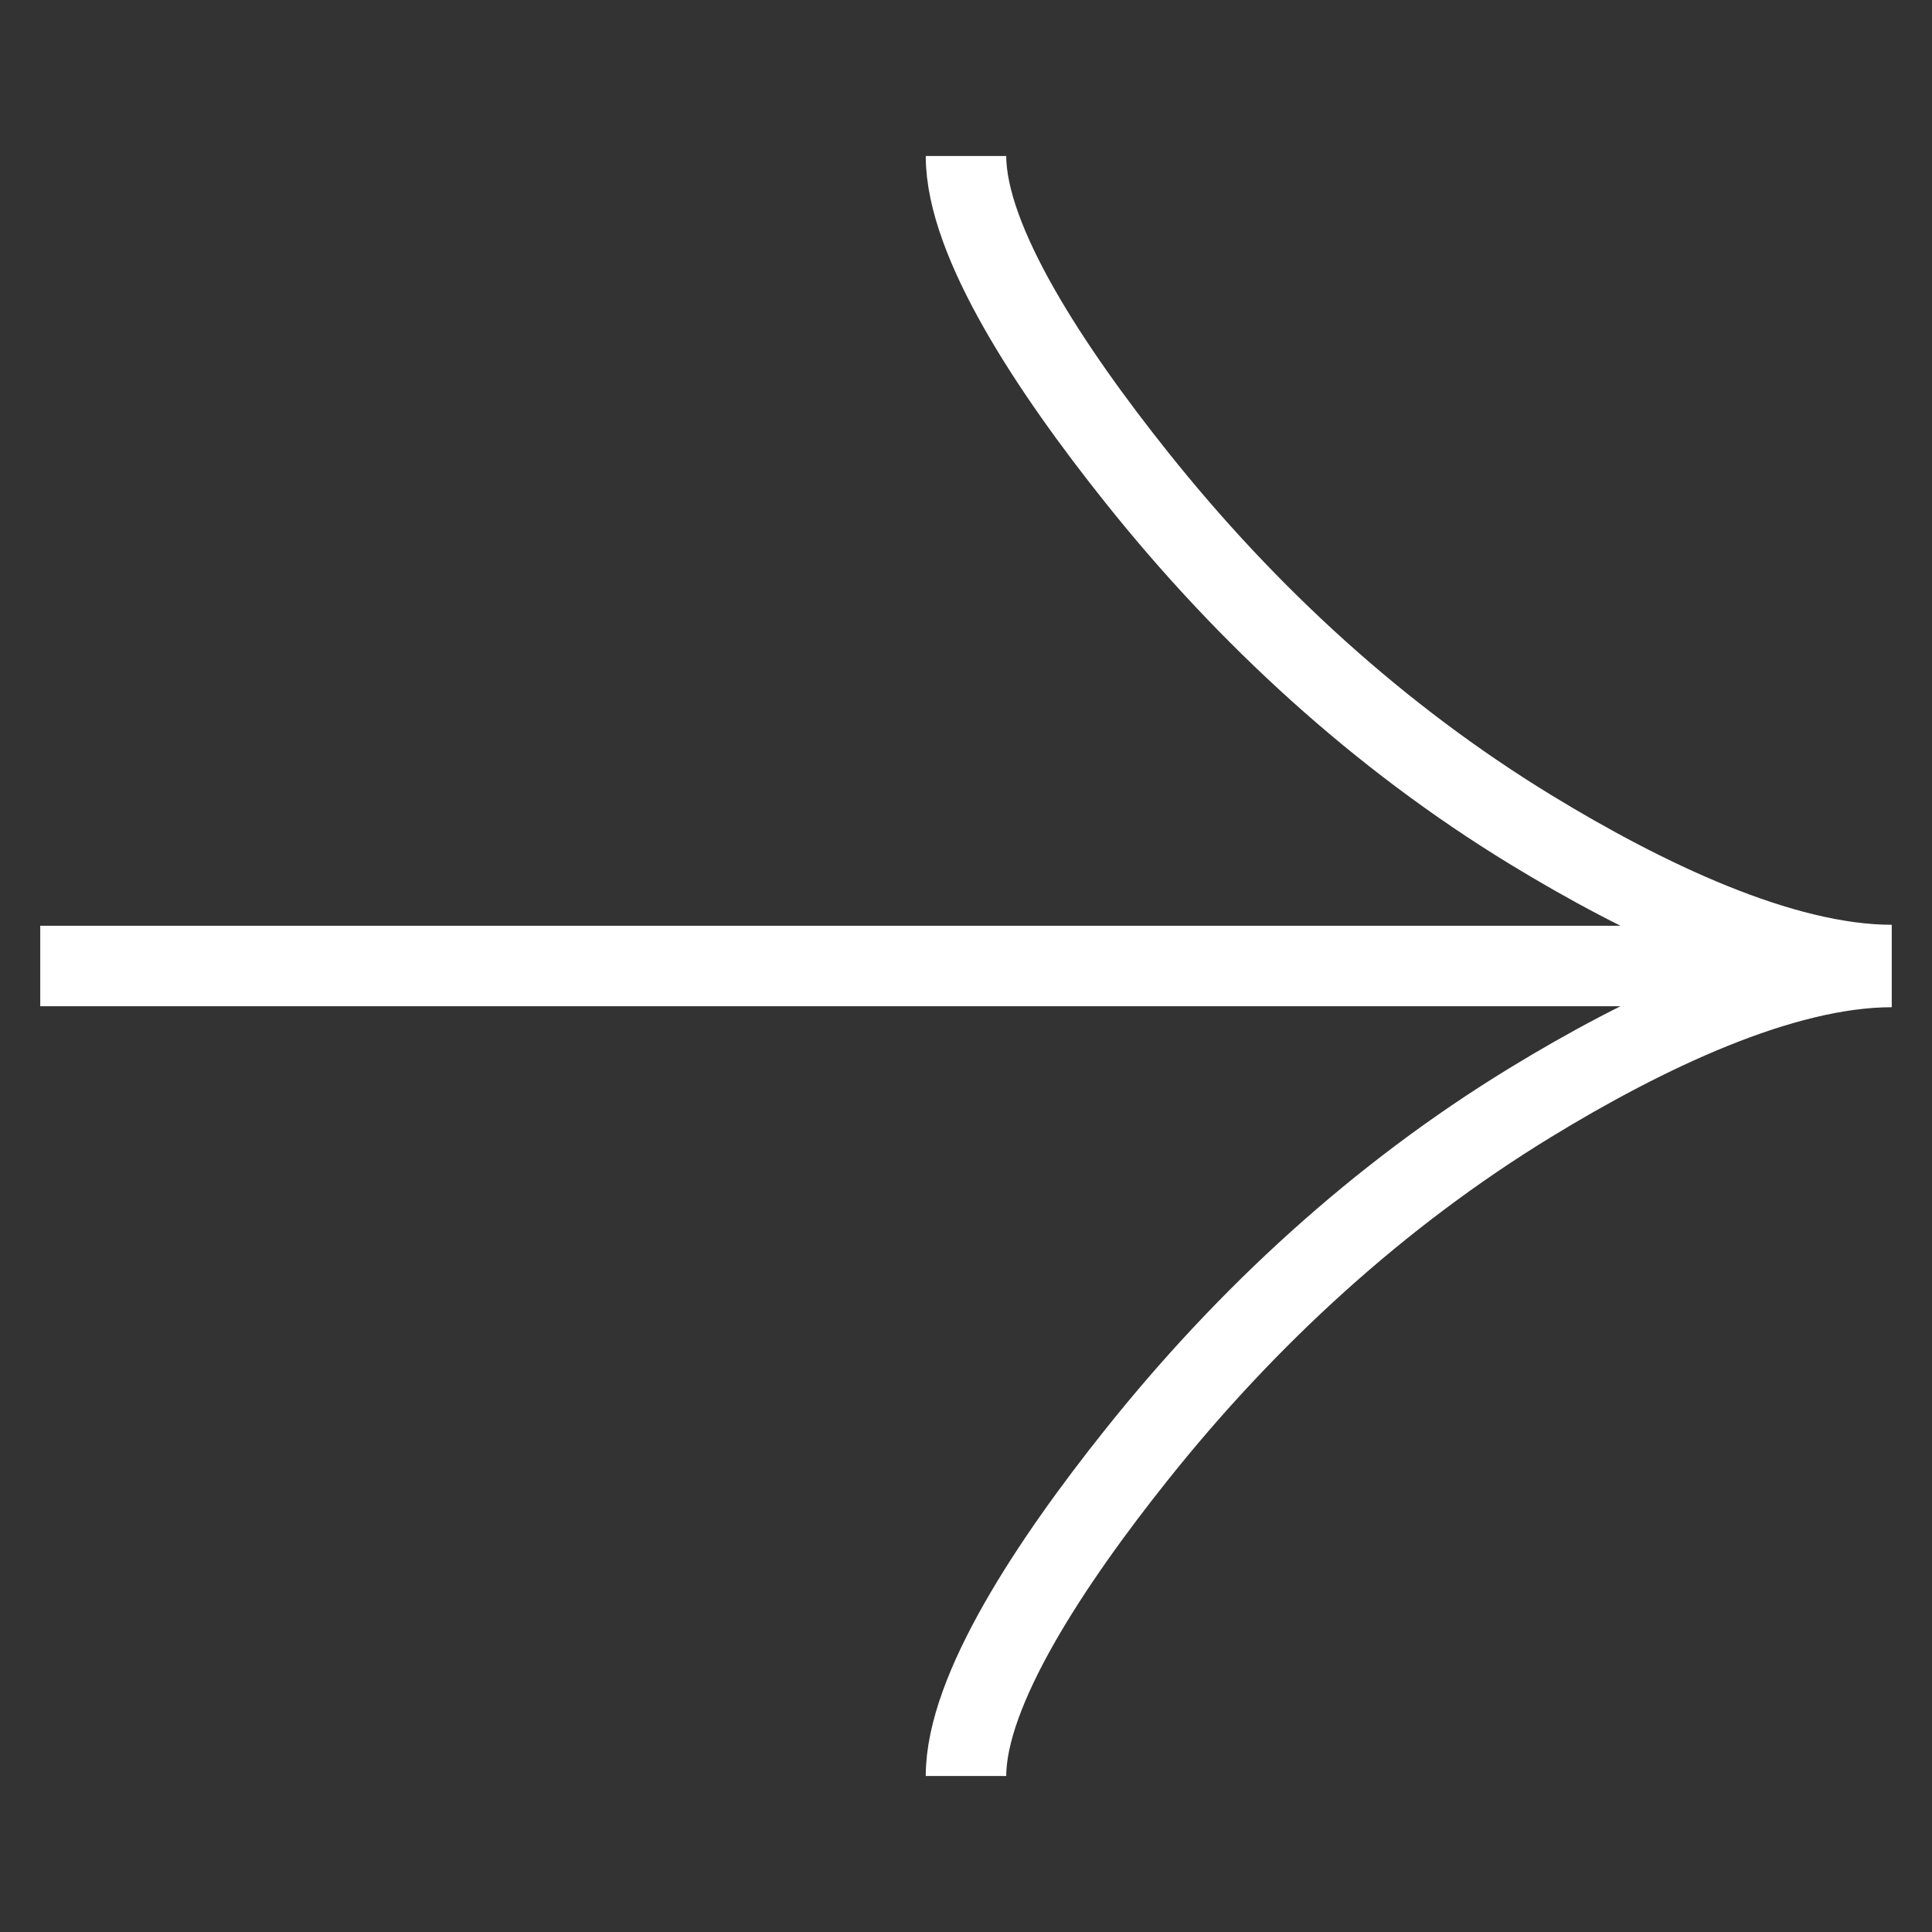 <svg xmlns="http://www.w3.org/2000/svg" fill="none" viewBox="-0.5 -0.5 24 24" height="24" width="24"><rect x="-0.5" y="-0.5" width="24" height="24" fill="#333333" stroke="none"/><path stroke="#ffffff" d="M11.5 1.438c0 1.064 1.054 2.656 2.12 3.992 1.372 1.721 3.01 3.225 4.889 4.373 1.408 0.86 3.117 1.685 4.491 1.685M11.5 21.562c0 -1.064 1.054 -2.656 2.12 -3.992 1.372 -1.721 3.01 -3.225 4.889 -4.373 1.408 -0.86 3.117 -1.685 4.491 -1.685M23 11.5H0" stroke-width="1"></path></svg>